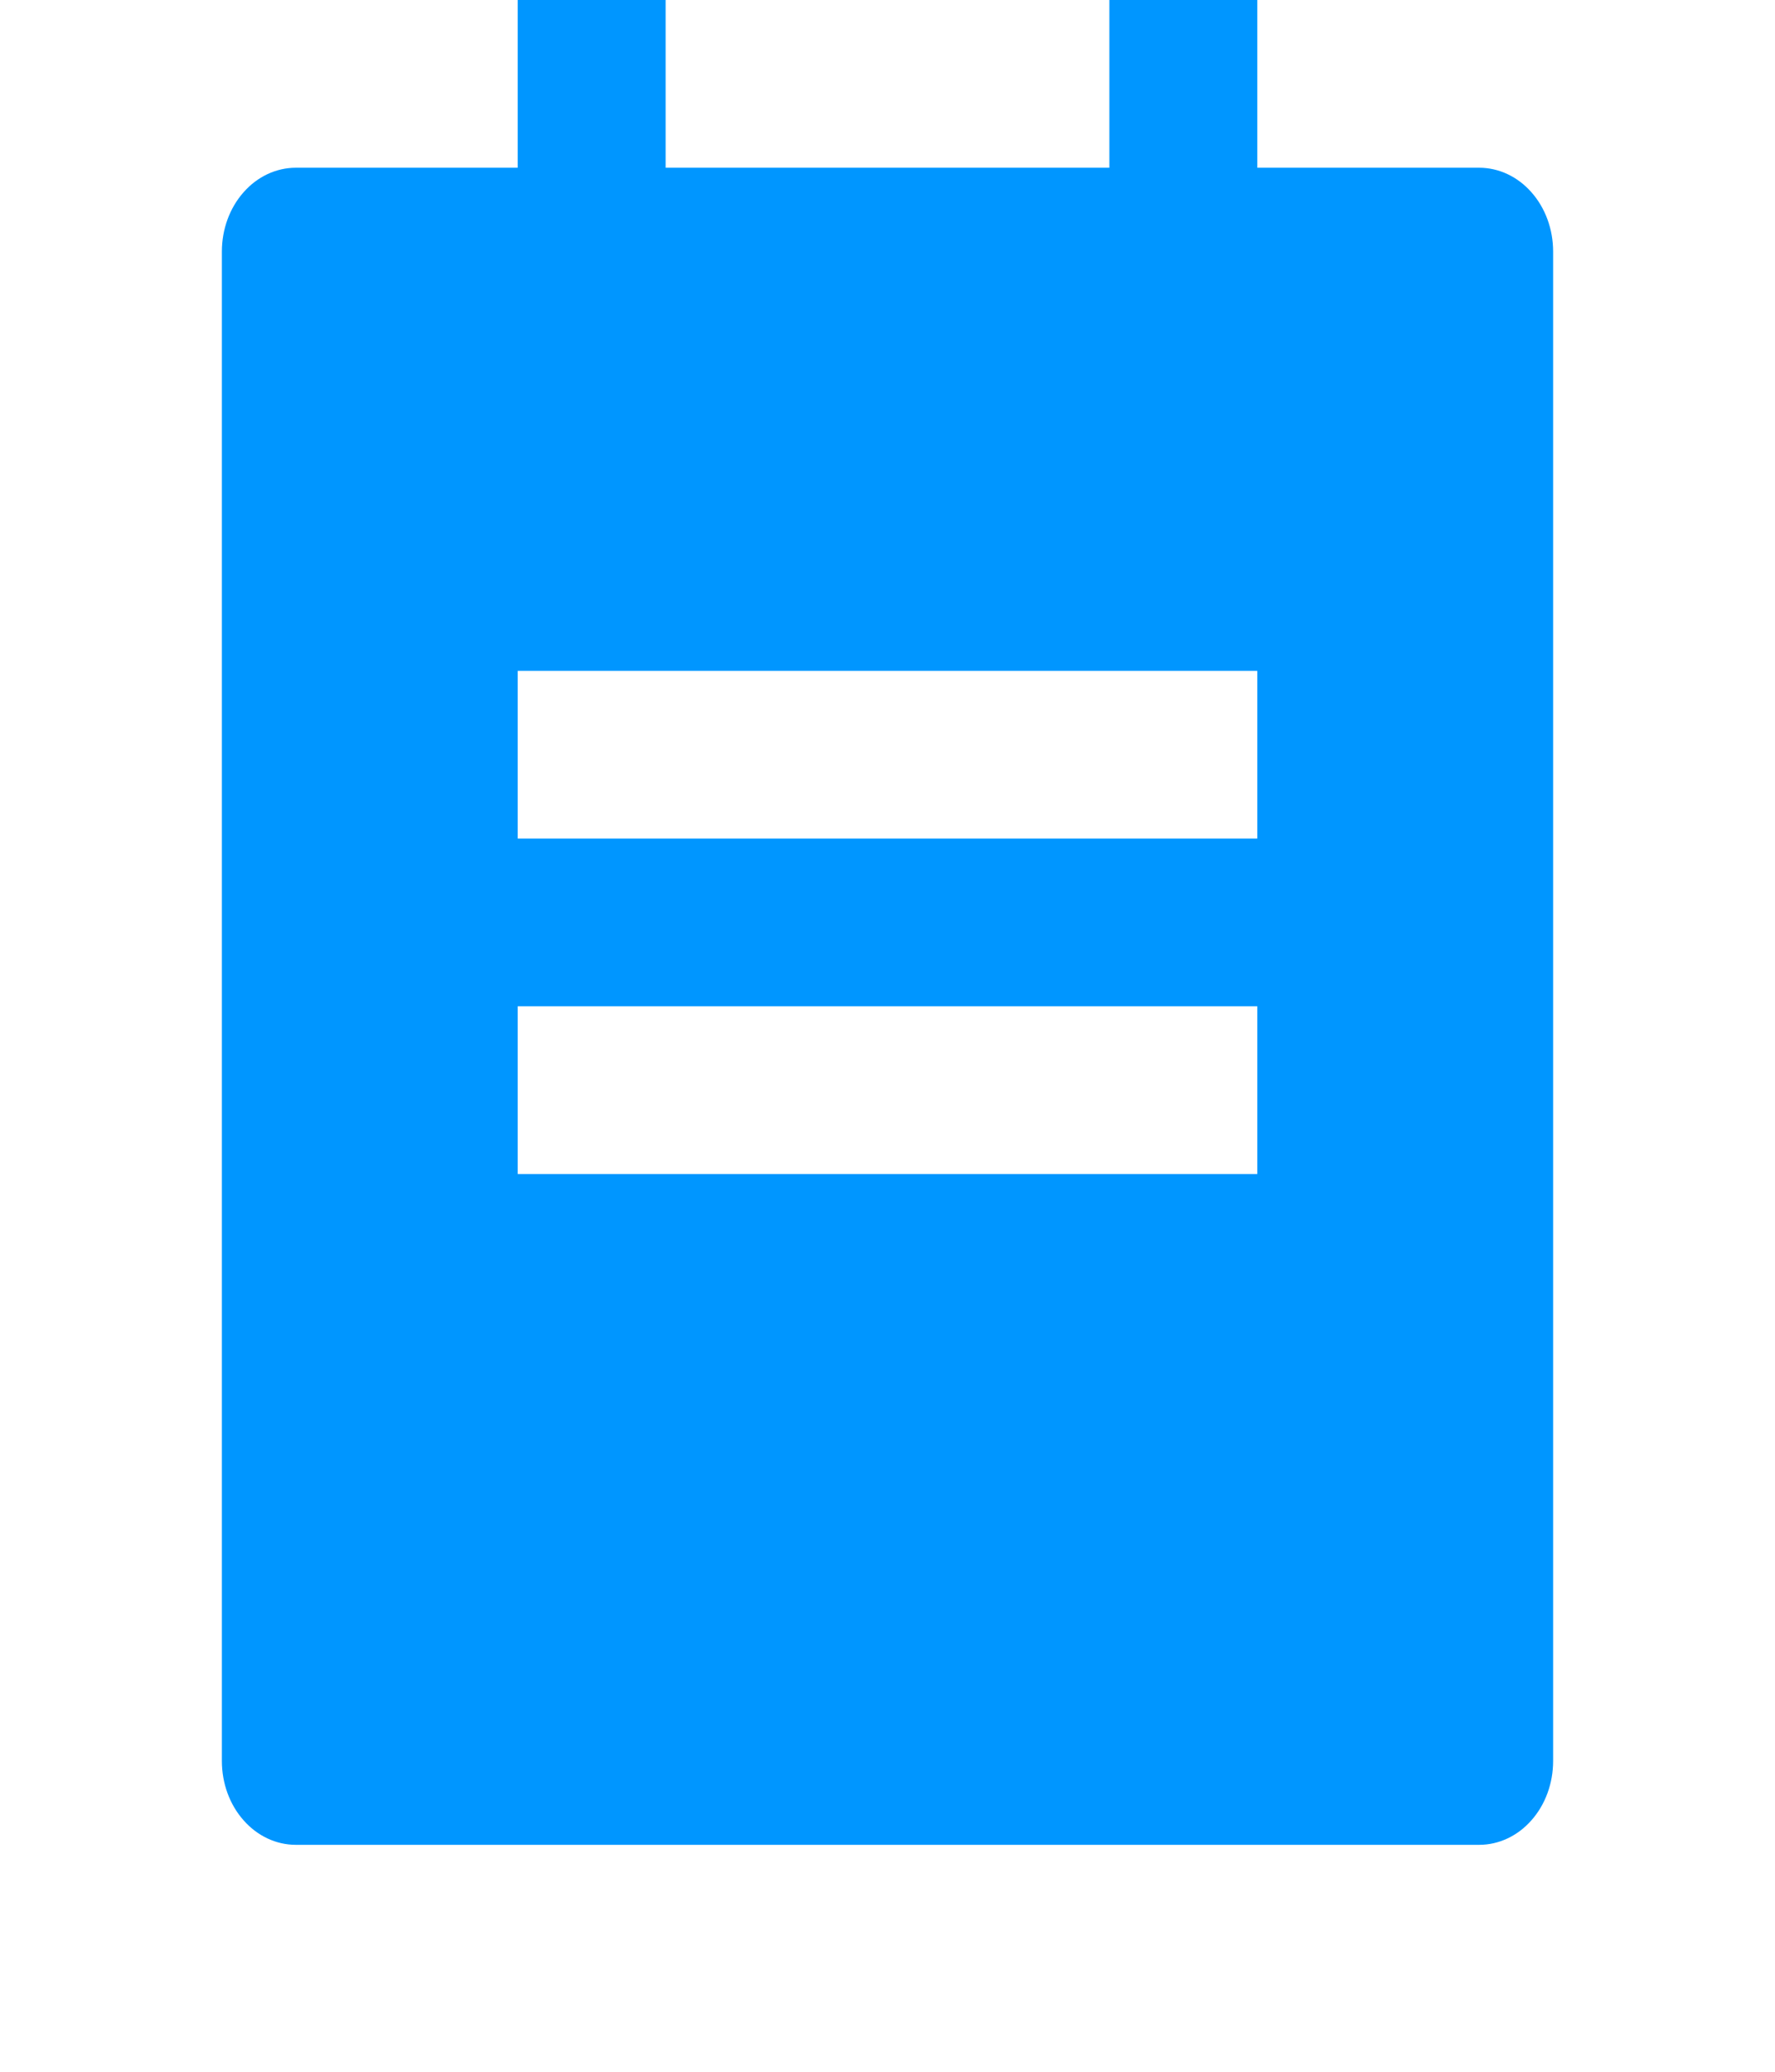 <svg width="24" height="28" viewBox="0 0 24 28" fill="none" xmlns="http://www.w3.org/2000/svg">
<g clip-path="url(#clip0_0_206)">
<path d="M17 2.267H20C20.265 2.267 20.52 2.386 20.707 2.599C20.895 2.811 21 3.099 21 3.4V23.8C21 24.101 20.895 24.389 20.707 24.601C20.52 24.814 20.265 24.933 20 24.933H4C3.735 24.933 3.48 24.814 3.293 24.601C3.105 24.389 3 24.101 3 23.8V3.4C3 3.099 3.105 2.811 3.293 2.599C3.48 2.386 3.735 2.267 4 2.267H7V0H9V2.267H15V0H17V2.267ZM7 9.067V11.333H17V9.067H7ZM7 13.6V15.867H17V13.6H7Z" fill="#0096FF"/>
</g>
<defs>
<clipPath id="clip0_0_206">
<rect width="24" height="27.2" fill="white"/>
</clipPath>
</defs>
</svg>
